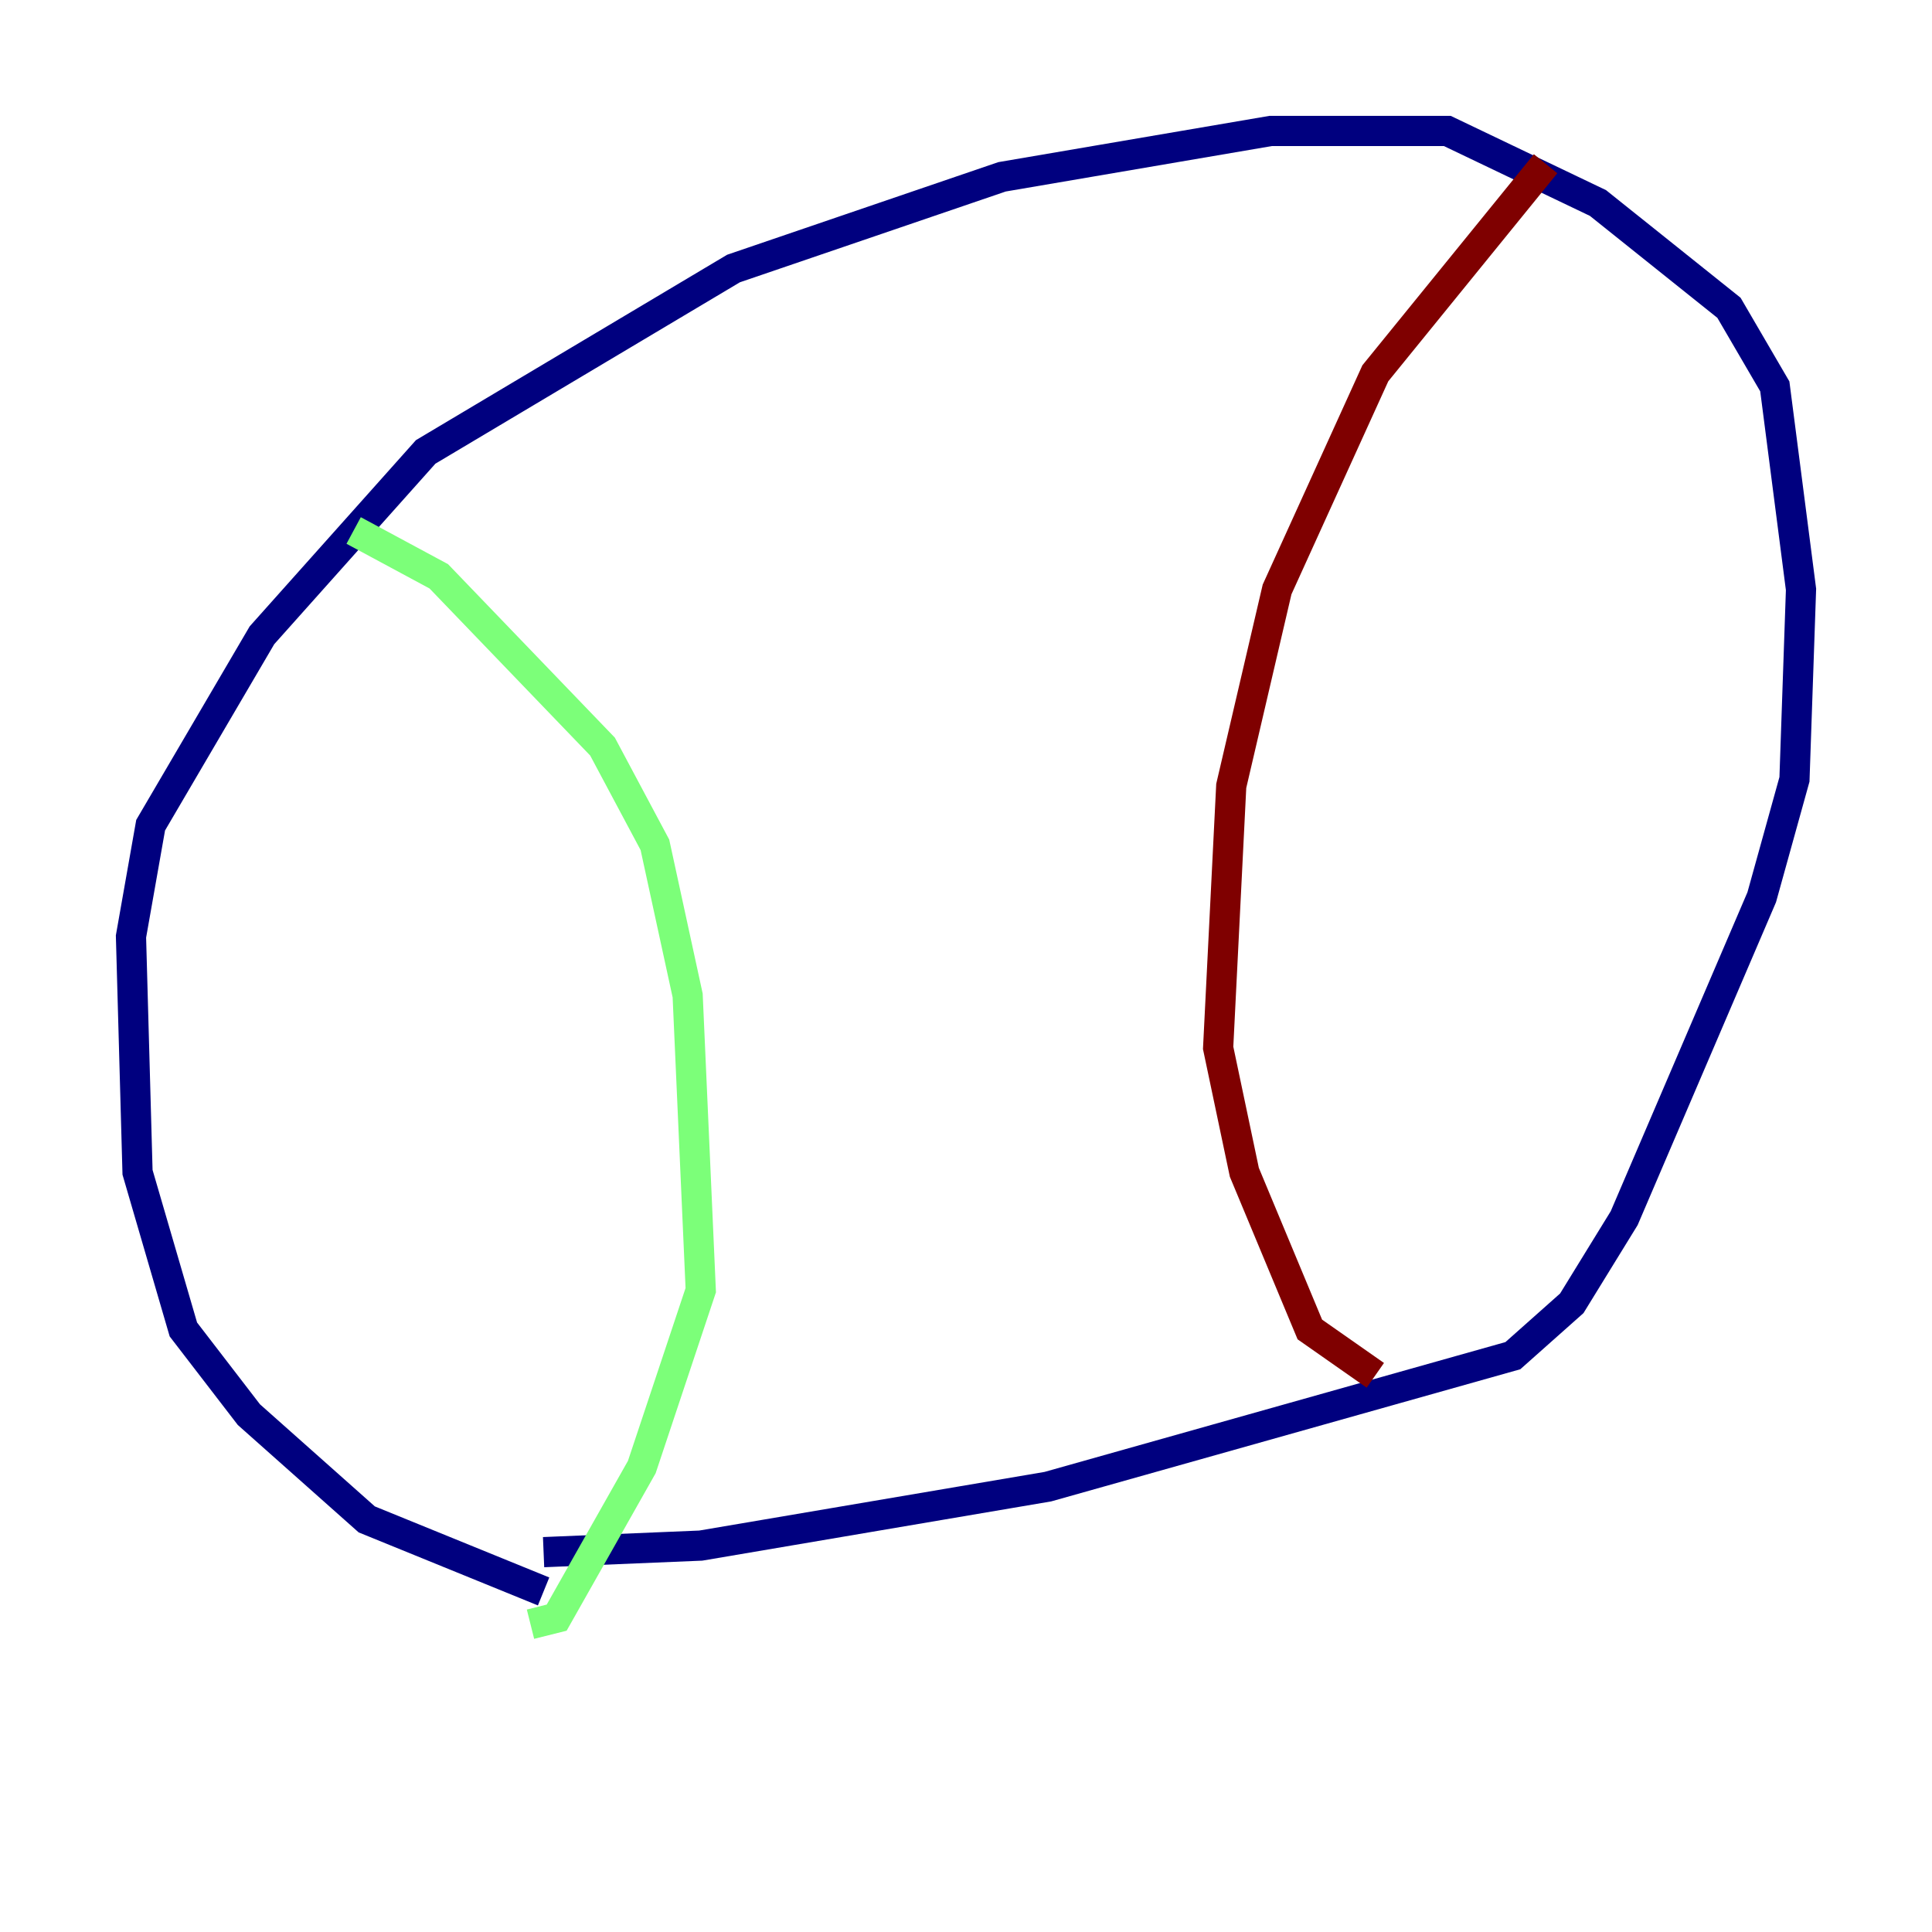 <?xml version="1.0" encoding="utf-8" ?>
<svg baseProfile="tiny" height="128" version="1.2" viewBox="0,0,128,128" width="128" xmlns="http://www.w3.org/2000/svg" xmlns:ev="http://www.w3.org/2001/xml-events" xmlns:xlink="http://www.w3.org/1999/xlink"><defs /><polyline fill="none" points="36.014,105.437 24.298,100.664 16.488,93.722 12.149,88.081 9.112,77.668 8.678,62.047 9.98,54.671 17.356,42.088 28.203,29.939 48.597,17.79 66.386,11.715 84.176,8.678 95.891,8.678 105.871,13.451 114.549,20.393 117.586,25.6 119.322,39.051 118.888,51.634 116.719,59.444 107.607,80.705 104.136,86.346 100.231,89.817 69.424,98.495 46.427,102.4 36.014,102.834" stroke="#00007f" stroke-width="2" /><polyline fill="none" points="23.43,35.146 29.071,38.183 39.919,49.464 43.39,55.973 45.559,65.953 46.427,85.478 42.522,97.193 36.881,107.173 35.146,107.607" stroke="#7cff79" stroke-width="2" /><polyline fill="none" points="102.4,10.848 91.119,24.732 84.61,39.051 81.573,52.068 80.705,69.424 82.441,77.668 86.78,88.081 91.119,91.119" stroke="#7f0000" stroke-width="2" /></svg>